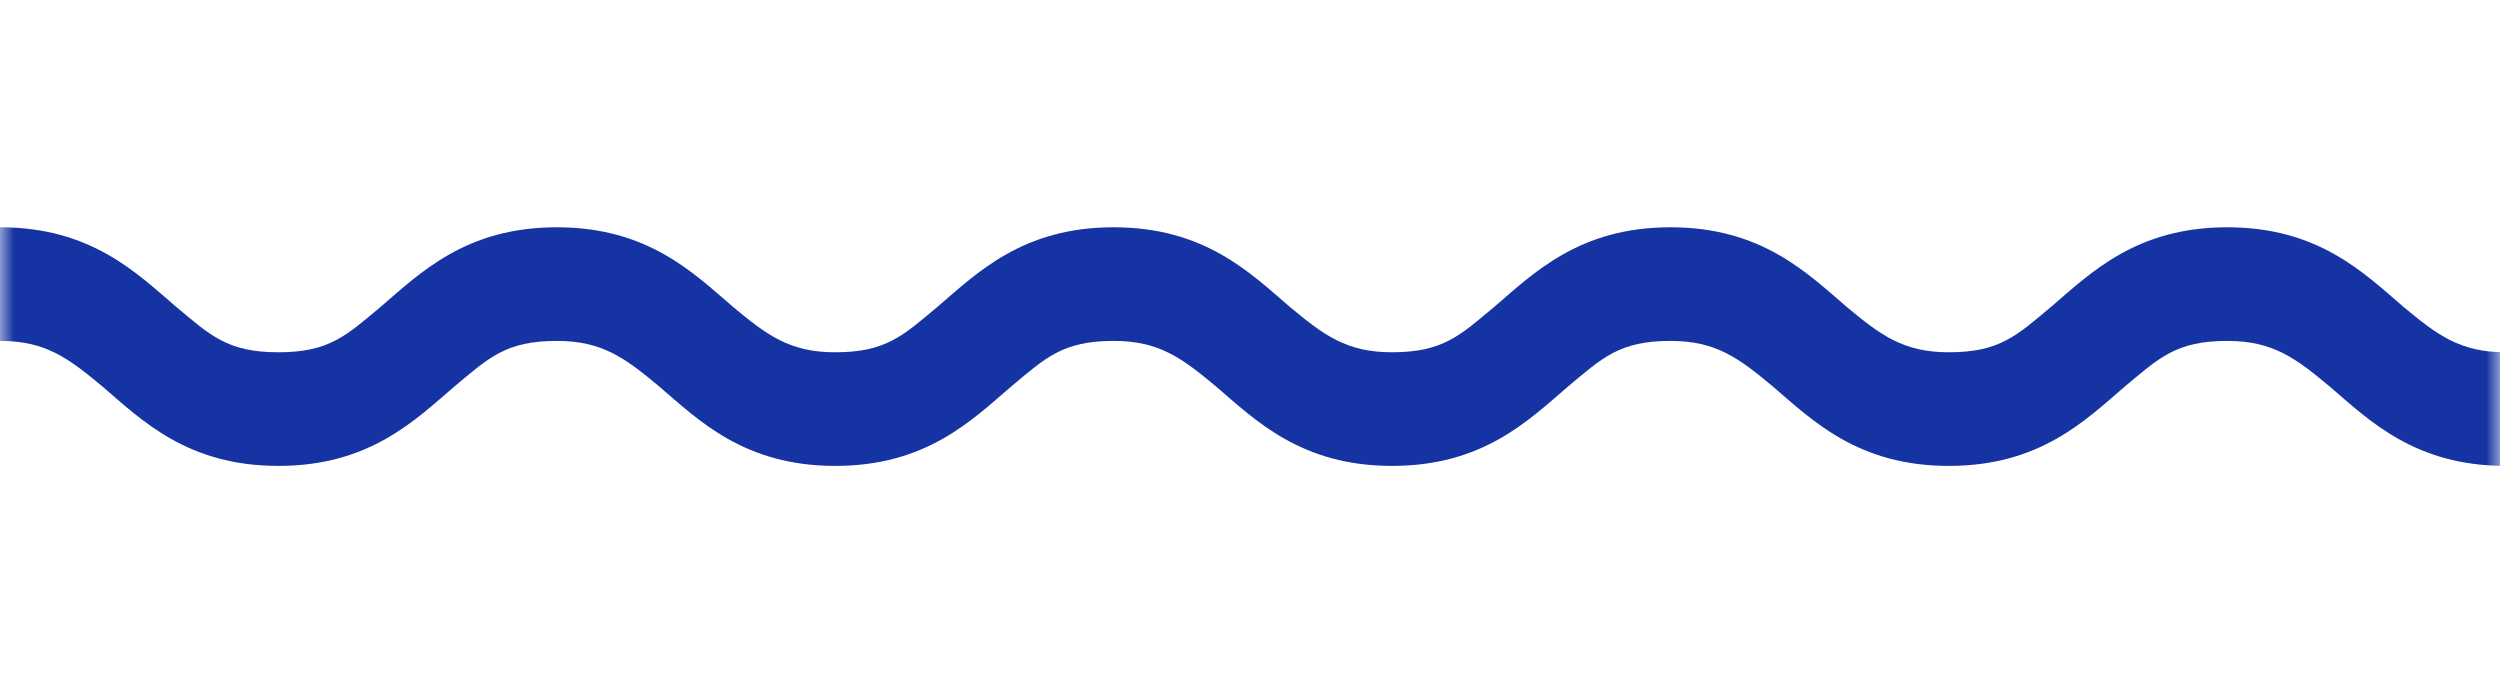 <svg width="91" height="25" viewBox="0 0 91 25" fill="none" xmlns="http://www.w3.org/2000/svg">
<mask id="mask0" mask-type="alpha" maskUnits="userSpaceOnUse" x="0" y="0" width="91" height="25">
<rect width="91" height="24.818" rx="6.679" fill="#C4C4C4"/>
</mask>
<g mask="url(#mask0)">
<path d="M-0 12.409C1.654 12.409 2.482 13.03 3.723 14.064C5.17 15.305 6.825 16.959 10.134 16.959C13.443 16.959 15.098 15.305 16.545 14.064C17.786 13.03 18.407 12.409 20.268 12.409C21.923 12.409 22.75 13.03 23.991 14.064C25.439 15.305 27.093 16.959 30.402 16.959C33.711 16.959 35.366 15.305 36.813 14.064C38.054 13.03 38.675 12.409 40.536 12.409C42.191 12.409 43.018 13.03 44.259 14.064C45.707 15.305 47.361 16.959 50.67 16.959C53.979 16.959 55.634 15.305 57.082 14.064C58.322 13.03 58.943 12.409 60.804 12.409C62.459 12.409 63.286 13.03 64.527 14.064C65.975 15.305 67.629 16.959 70.939 16.959C74.248 16.959 75.902 15.305 77.35 14.064C78.591 13.03 79.211 12.409 81.073 12.409C82.727 12.409 83.554 13.03 84.795 14.064C86.243 15.305 87.897 16.959 91.207 16.959C94.516 16.959 96.17 15.305 97.618 14.064C98.859 13.03 99.479 12.409 101.341 12.409C103.202 12.409 103.823 13.03 105.063 14.064C106.511 15.305 108.166 16.959 111.475 16.959C114.784 16.959 116.438 15.305 117.886 14.064C119.127 13.03 119.748 12.409 121.609 12.409C123.263 12.409 124.091 13.03 125.332 14.064C126.779 15.305 128.434 16.959 131.743 16.959C135.052 16.959 136.707 15.305 138.154 14.064C139.395 13.03 140.016 12.409 141.877 12.409C143.532 12.409 144.359 13.03 145.6 14.064C147.048 15.305 148.702 16.959 152.011 16.959C155.32 16.959 156.975 15.305 158.423 14.064C159.663 13.03 160.284 12.409 162.145 12.409C164.007 12.409 164.627 13.03 165.868 14.064C167.316 15.305 168.97 16.959 172.279 16.959C173.52 16.959 174.348 16.132 174.348 14.891C174.348 13.65 173.52 12.823 172.279 12.823C170.625 12.823 169.798 12.202 168.557 11.168C167.109 9.927 165.454 8.273 162.145 8.273C158.836 8.273 157.182 9.927 155.734 11.168C154.493 12.202 153.873 12.823 152.011 12.823C150.357 12.823 149.529 12.202 148.288 11.168C146.841 9.927 145.186 8.273 141.877 8.273C138.568 8.273 136.913 9.927 135.466 11.168C134.225 12.202 133.604 12.823 131.743 12.823C129.882 12.823 129.261 12.202 128.02 11.168C126.573 9.927 124.918 8.273 121.609 8.273C118.3 8.273 116.645 9.927 115.198 11.168C113.957 12.202 113.336 12.823 111.475 12.823C109.613 12.823 108.993 12.202 107.752 11.168C106.304 9.927 104.65 8.273 101.341 8.273C98.032 8.273 96.377 9.927 94.929 11.168C93.689 12.202 93.068 12.823 91.207 12.823C89.552 12.823 88.725 12.202 87.484 11.168C86.036 9.927 84.382 8.273 81.073 8.273C77.763 8.273 76.109 9.927 74.661 11.168C73.42 12.202 72.8 12.823 70.939 12.823C69.284 12.823 68.457 12.202 67.216 11.168C65.768 9.927 64.114 8.273 60.804 8.273C57.495 8.273 55.841 9.927 54.393 11.168C53.152 12.202 52.532 12.823 50.67 12.823C49.016 12.823 48.188 12.202 46.947 11.168C45.5 9.927 43.845 8.273 40.536 8.273C37.227 8.273 35.572 9.927 34.125 11.168C32.884 12.202 32.264 12.823 30.402 12.823C28.748 12.823 27.92 12.202 26.679 11.168C25.232 9.927 23.577 8.273 20.268 8.273C16.959 8.273 15.304 9.927 13.857 11.168C12.616 12.202 11.995 12.823 10.134 12.823C8.273 12.823 7.652 12.202 6.411 11.168C4.963 9.927 3.309 8.273 -0 8.273C-1.241 8.273 -2.068 9.1 -2.068 10.341C-2.068 11.582 -1.241 12.409 -0 12.409Z" fill="#1533A2"/>
</g>
</svg>
